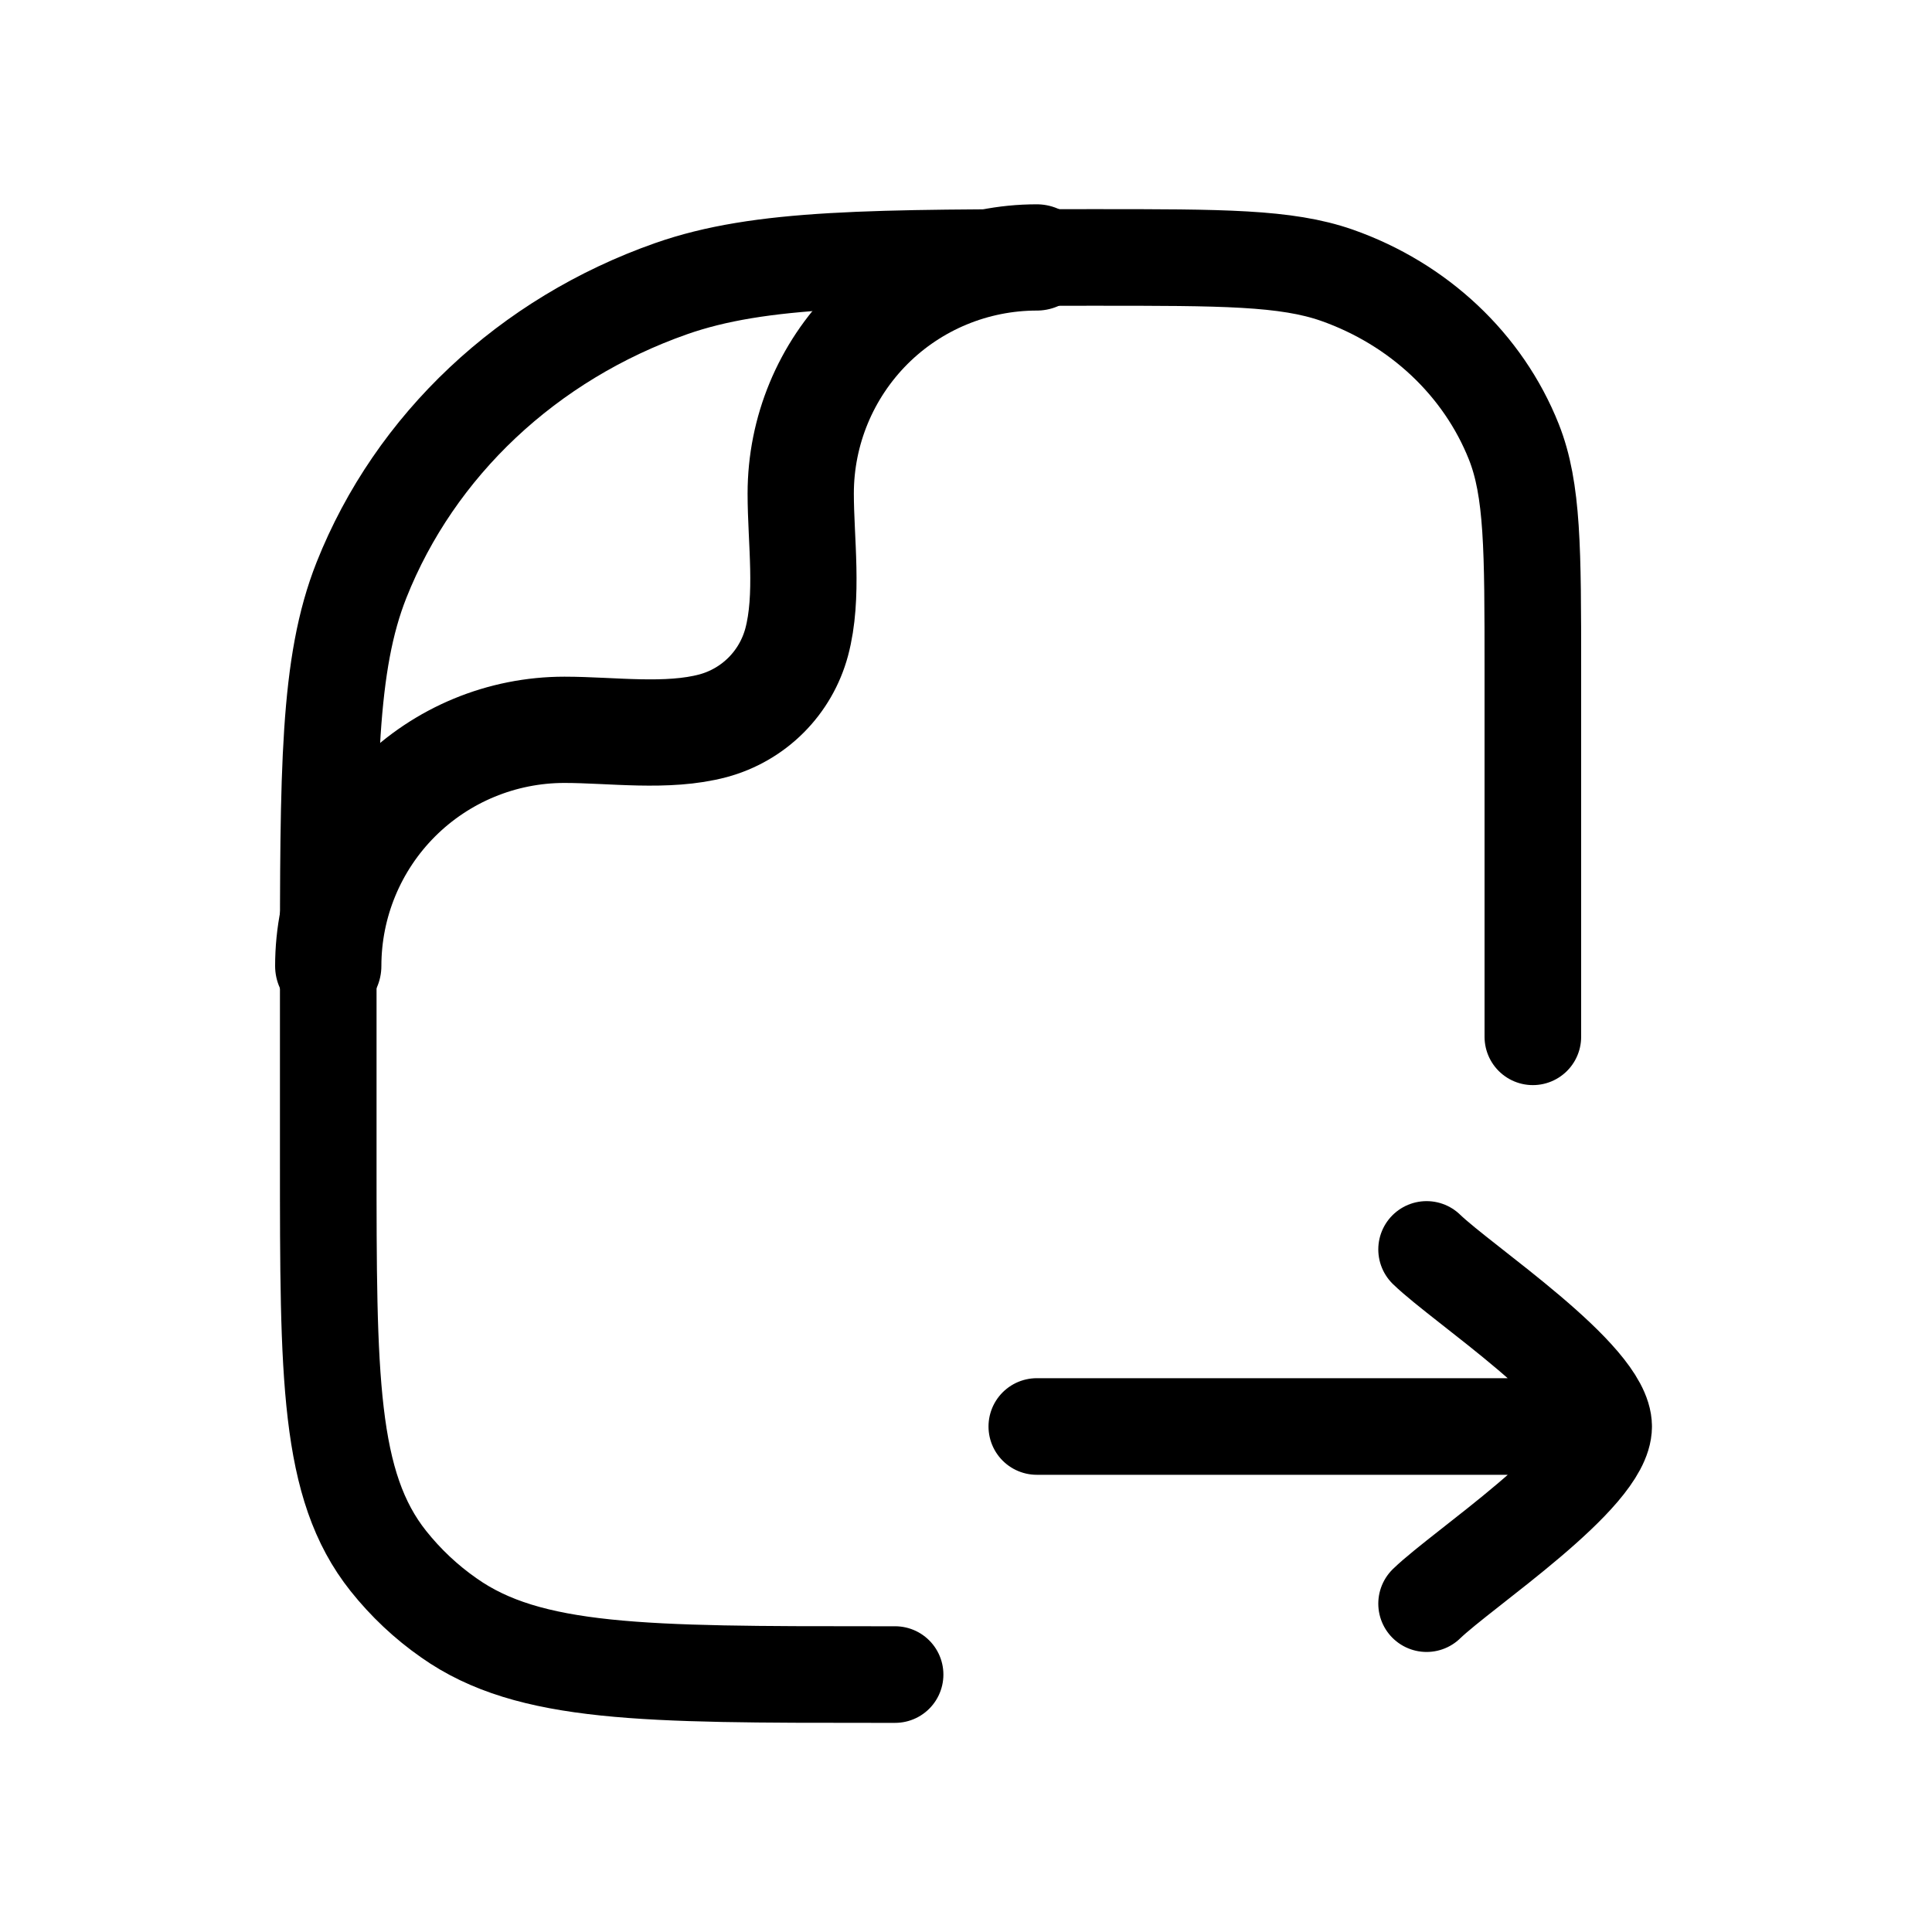 <svg width="20" height="20" viewBox="0 0 20 20" fill="none" xmlns="http://www.w3.org/2000/svg">
<g id="hugeicons:file-export">
<g id="Group">
<path id="Vector" d="M14.768 12.934C15.139 13.294 16.601 14.254 16.601 14.767M16.601 14.767C16.601 15.281 15.139 16.241 14.768 16.601M16.601 14.767H10.733M9.266 17.335H9.066C6.675 17.335 5.478 17.335 4.648 16.749C4.411 16.584 4.2 16.385 4.02 16.159C3.398 15.377 3.398 14.252 3.398 12V10.133C3.398 7.96 3.398 6.873 3.742 6.005C4.296 4.609 5.465 3.509 6.948 2.988C7.869 2.665 9.023 2.665 11.333 2.665C12.652 2.665 13.312 2.665 13.839 2.849C14.686 3.147 15.354 3.776 15.671 4.573C15.868 5.069 15.868 5.69 15.868 6.932V10.733" stroke="black" stroke-linecap="round" stroke-linejoin="round"/>
<path id="Vector_2" d="M3.398 10C3.398 9.351 3.656 8.729 4.114 8.271C4.573 7.812 5.195 7.555 5.843 7.555C6.332 7.555 6.907 7.64 7.382 7.513C7.589 7.457 7.778 7.348 7.93 7.196C8.082 7.044 8.191 6.855 8.247 6.648C8.374 6.173 8.289 5.597 8.289 5.109C8.289 4.46 8.547 3.839 9.005 3.38C9.463 2.922 10.085 2.665 10.733 2.665" stroke="black" stroke-width="1.1" stroke-linecap="round" stroke-linejoin="round"/>
</g>
</g>
</svg>
